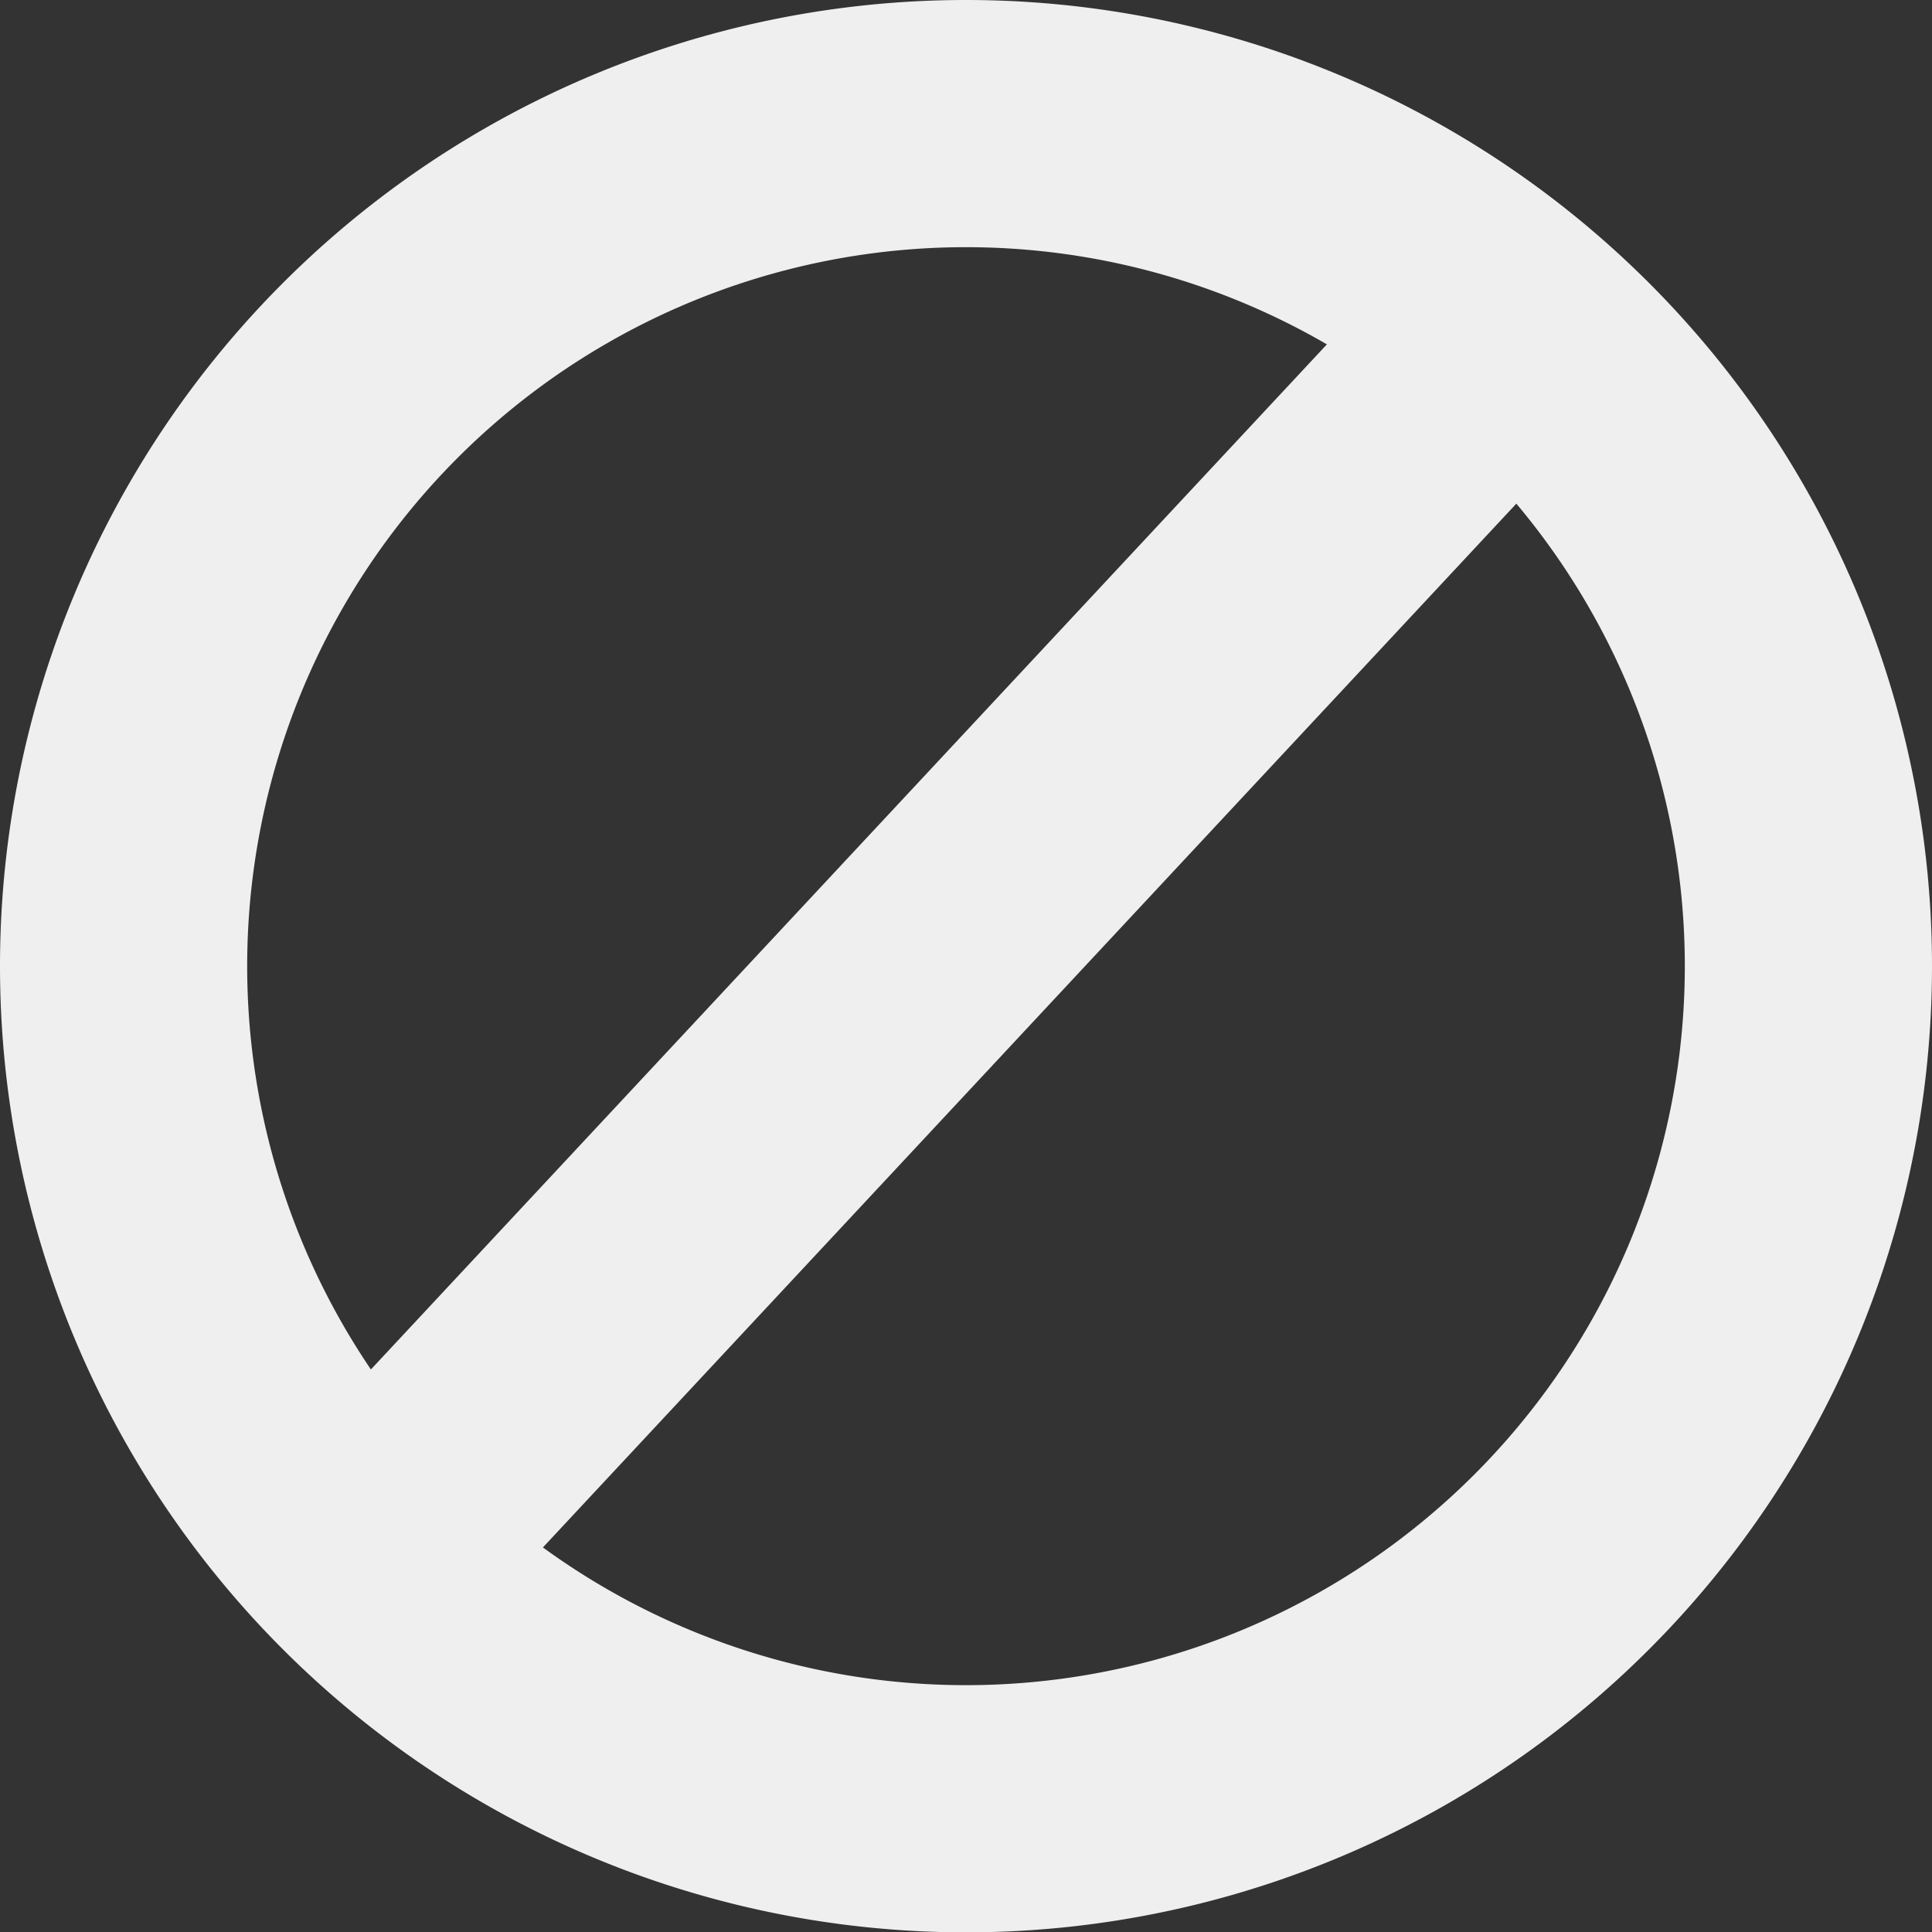 <?xml version="1.0" encoding="UTF-8" standalone="no"?>
<svg
   xmlns:dc="http://purl.org/dc/elements/1.1/"
   xmlns:cc="http://creativecommons.org/ns#"
   xmlns:rdf="http://www.w3.org/1999/02/22-rdf-syntax-ns#"
   xmlns:svg="http://www.w3.org/2000/svg"
   xmlns="http://www.w3.org/2000/svg"
   xmlns:sodipodi="http://sodipodi.sourceforge.net/DTD/sodipodi-0.dtd"
   xmlns:inkscape="http://www.inkscape.org/namespaces/inkscape"
   width="206.799mm"
   height="206.837mm"
   viewBox="0 0 206.799 206.837"
   version="1.1"
   id="svg852"
   inkscape:version="1.0 (4035a4fb49, 2020-05-01)"
   sodipodi:docname="error.svg">
  <rect x="0" y="0" width="206.799" height="206.837" fill="#333333" stroke="none"/>
  <defs
     id="defs846" />
  <sodipodi:namedview
     id="base"
     pagecolor="#ffffff"
     bordercolor="#666666"
     borderopacity="1.0"
     inkscape:pageopacity="0.0"
     inkscape:pageshadow="2"
     inkscape:zoom="0.70710678"
     inkscape:cx="57.383842"
     inkscape:cy="422.24021"
     inkscape:document-units="mm"
     inkscape:current-layer="layer1"
     inkscape:document-rotation="0"
     showgrid="false"
     inkscape:window-width="1920"
     inkscape:window-height="1001"
     inkscape:window-x="-9"
     inkscape:window-y="-9"
     inkscape:window-maximized="1" />
  <g
     inkscape:label="Layer 1"
     inkscape:groupmode="layer"
     id="layer1"
     transform="translate(-29.739,22.985)">
    <path
       d="M 67.904,144.644 192.131,11.437 m 31.178,68.996 A 90.17,90.189 0 0 1 133.139,170.622 90.17,90.189 0 0 1 42.968,80.433 90.17,90.189 0 0 1 133.139,-9.756 90.17,90.189 0 0 1 223.309,80.433"
       style="fill:none;stroke:#efefef;stroke-width:26.458;stroke-linecap:butt;stroke-linejoin:miter;stroke-miterlimit:4;stroke-dasharray:none;stroke-opacity:1"
       id="path1429" />
  </g>
</svg>
